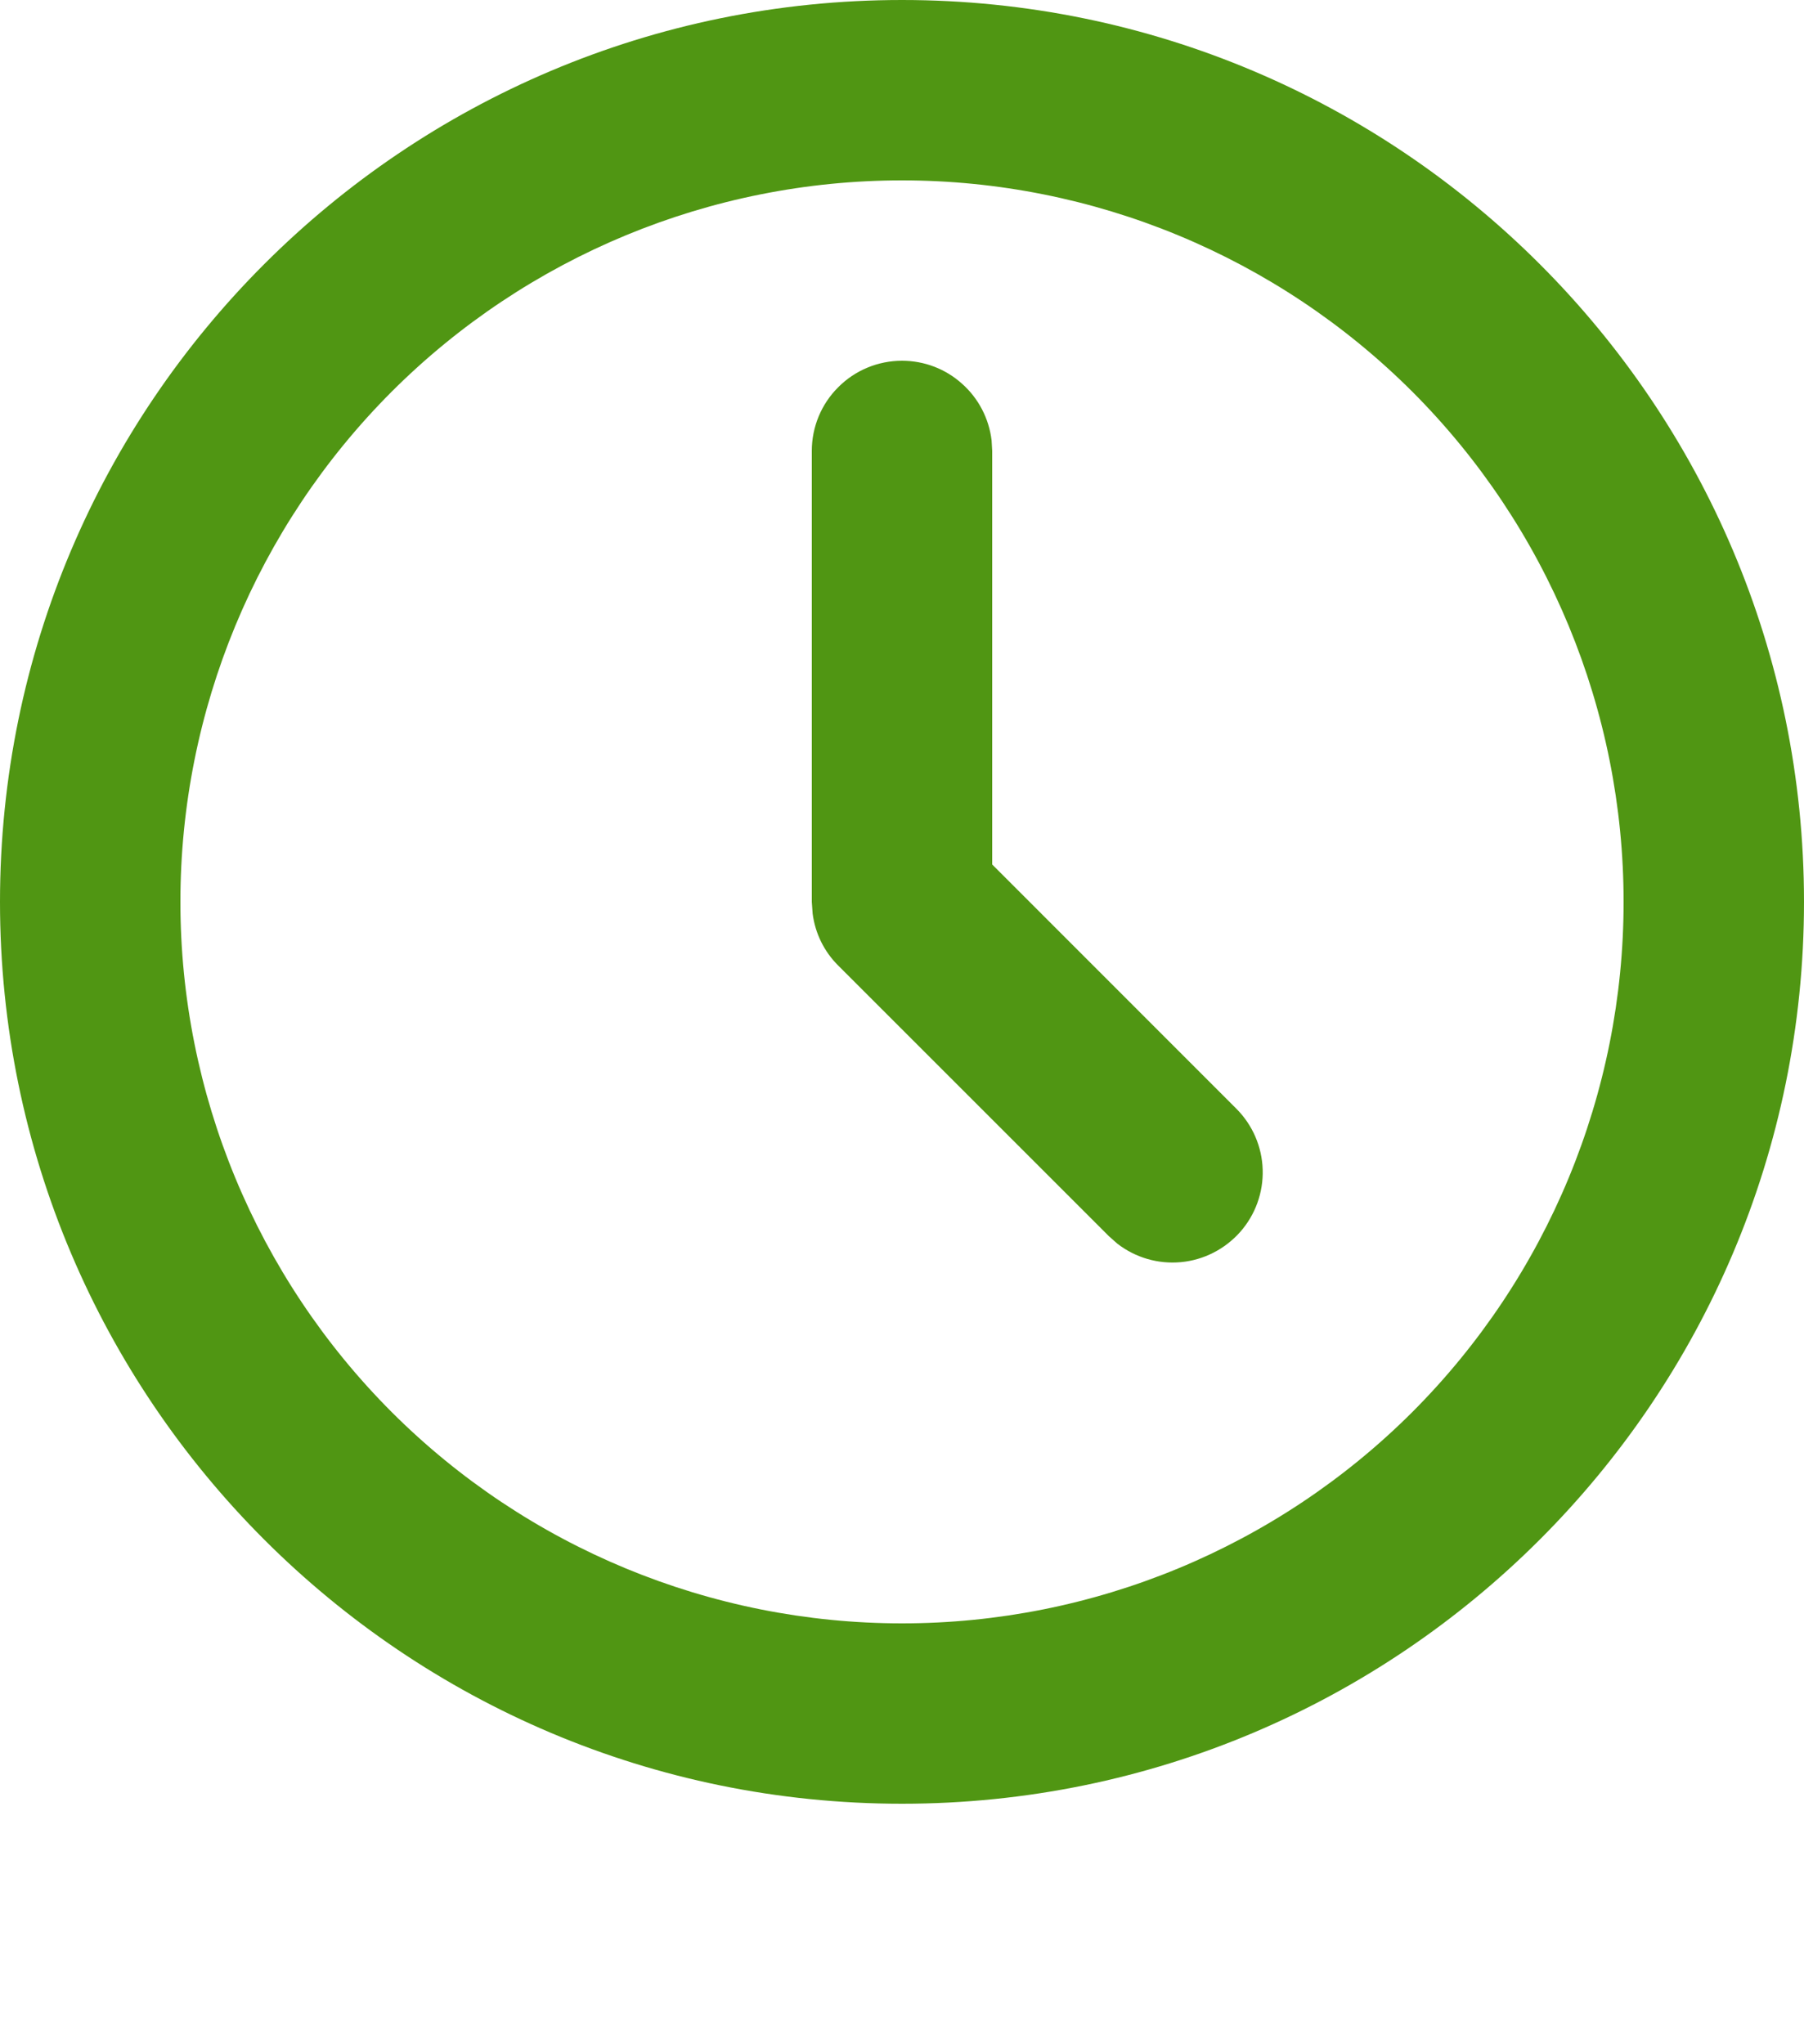<svg width="15" height="17" viewBox="0 0 15 17" fill="none" xmlns="http://www.w3.org/2000/svg">
<path d="M7.5 0C11.642 0 15 3.358 15 7.5C15 11.642 11.642 15 7.5 15C3.358 15 0 11.642 0 7.5C0 3.358 3.358 0 7.5 0ZM7.5 1.5C5.909 1.5 4.383 2.132 3.257 3.257C2.132 4.383 1.5 5.909 1.5 7.5C1.5 9.091 2.132 10.617 3.257 11.743C4.383 12.868 5.909 13.5 7.5 13.5C9.091 13.5 10.617 12.868 11.743 11.743C12.868 10.617 13.5 9.091 13.5 7.5C13.5 5.909 12.868 4.383 11.743 3.257C10.617 2.132 9.091 1.5 7.5 1.5ZM7.5 3C7.684 3 7.861 3.067 7.998 3.19C8.136 3.312 8.223 3.48 8.245 3.662L8.25 3.75V7.189L10.28 9.22C10.415 9.355 10.493 9.536 10.499 9.726C10.505 9.917 10.438 10.102 10.312 10.245C10.185 10.388 10.01 10.478 9.82 10.496C9.63 10.514 9.441 10.459 9.29 10.342L9.22 10.28L6.97 8.03C6.853 7.914 6.778 7.762 6.757 7.598L6.75 7.5V3.75C6.75 3.551 6.829 3.36 6.97 3.22C7.11 3.079 7.301 3 7.5 3Z" fill="#509613"/>
</svg>
